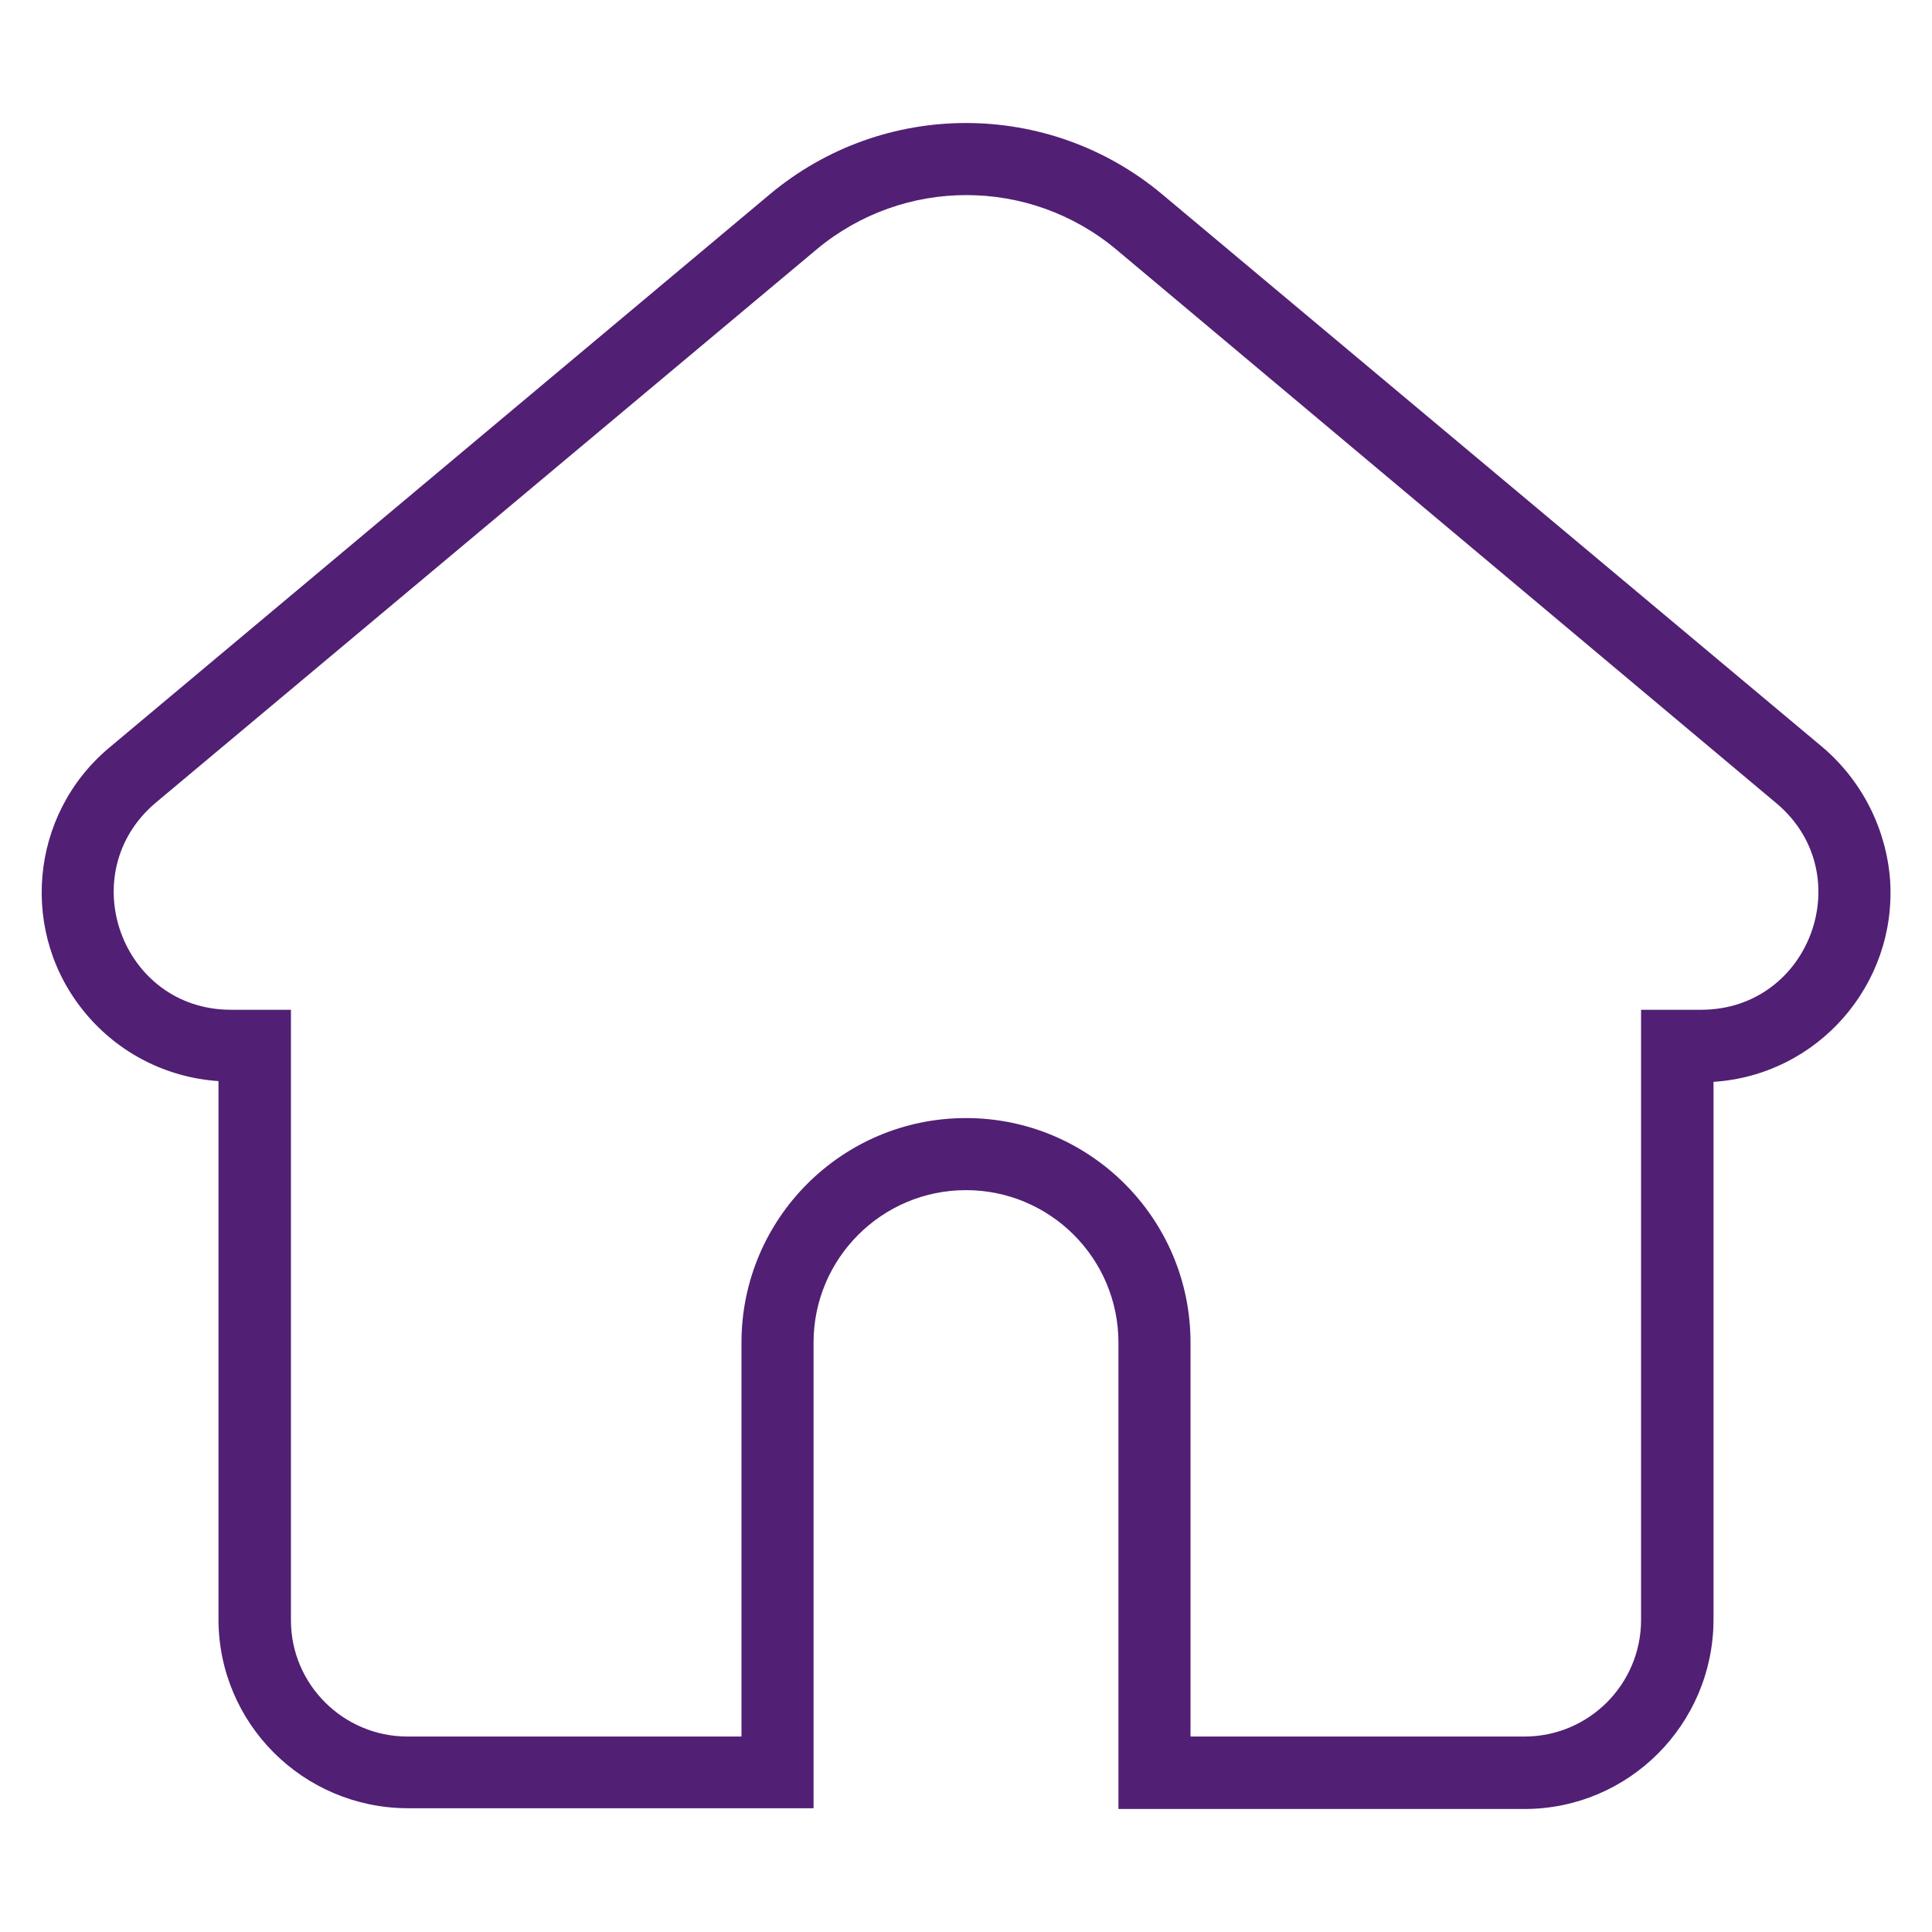 <?xml version="1.0" encoding="utf-8"?>
<!-- Generator: Adobe Illustrator 27.1.1, SVG Export Plug-In . SVG Version: 6.00 Build 0)  -->
<svg version="1.1" id="Layer_1" xmlns="http://www.w3.org/2000/svg" xmlns:xlink="http://www.w3.org/1999/xlink" x="0px" y="0px"
	 viewBox="0 0 512 512" style="enable-background:new 0 0 512 512;" xml:space="preserve">
<style type="text/css">
	.st0{fill:#511F74;}
</style>
<g id="Layer_2_00000087399069889065443050000017915013608040169638_">
	<g id="InterfaceIcon">
		<path id="_01.Home" class="st0" d="M483.1,198.1L308,51.5c-30.1-25.2-73.9-25.2-104,0L29,198.1c-21.3,17.8-24,49.5-6.2,70.6
			c8.8,10.5,21.5,16.9,35.1,17.8v142.6c0,27.6,22.4,50,50.1,50.1h107.6V355.8c0-22.3,18.1-40.4,40.4-40.4s40.4,18.1,40.4,40.4v123.6
			H404c27.6,0,50-22.4,50.1-50.1V286.7c27.7-1.8,48.6-25.8,46.8-53.4C499.9,219.7,493.5,207,483.1,198.1L483.1,198.1z M450.8,267.6
			h-15.9v161.7c0,17-13.8,30.9-30.9,30.9h-88.5V355.8c0-32.9-26.7-59.5-59.5-59.5c-32.9,0-59.5,26.7-59.5,59.5v104.4H108
			c-17,0-30.9-13.8-30.9-30.8V267.6H61.2c-29,0-42.1-36.2-19.9-54.9L216.4,66.1c23-19.2,56.4-19.2,79.4,0l175,146.8
			C492.9,231.5,479.8,267.6,450.8,267.6L450.8,267.6z"/>
	</g>
</g>
</svg>

